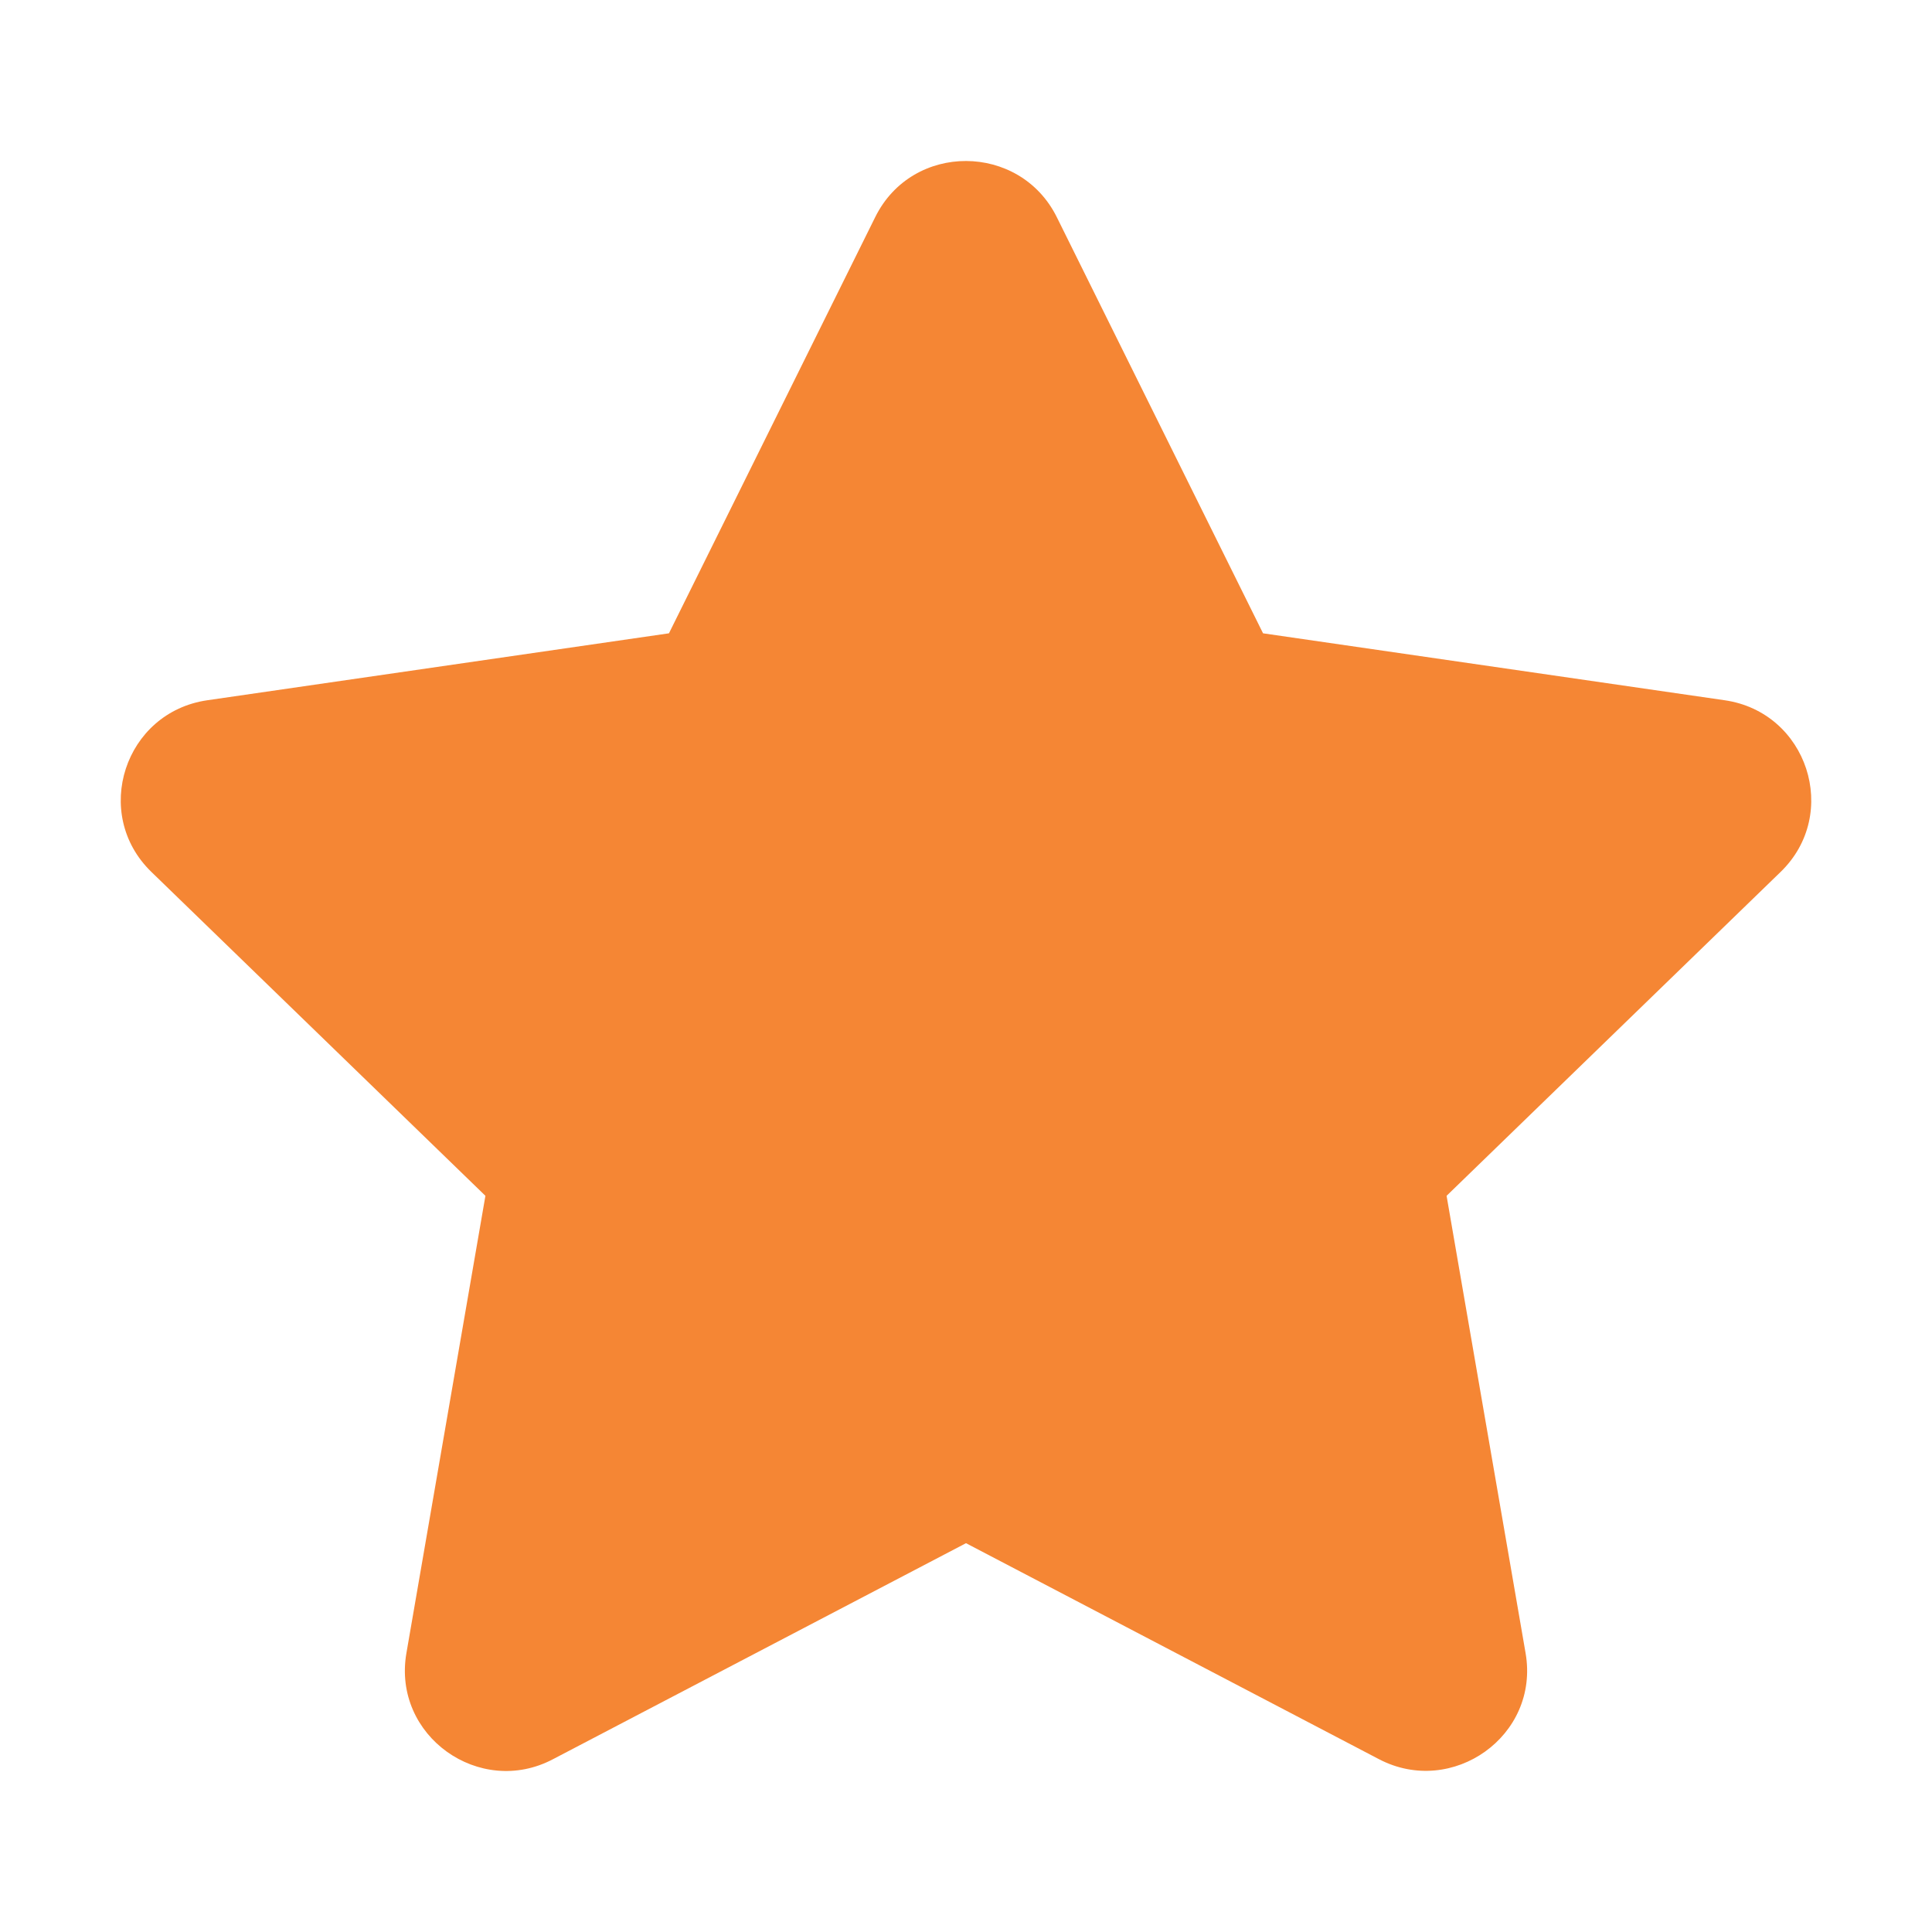 <svg width="20" height="20" viewBox="0 0 20 20" fill="none" xmlns="http://www.w3.org/2000/svg">
<path fill-rule="evenodd" clip-rule="evenodd" d="M9.061 2.246C9.447 1.469 10.556 1.478 10.939 2.246L13.075 6.556L17.854 7.249C18.711 7.373 19.054 8.424 18.433 9.026L14.975 12.379L15.793 17.114C15.94 17.97 15.034 18.608 14.275 18.211L10 15.975L5.725 18.211C4.966 18.612 4.06 17.97 4.207 17.114L5.025 12.379L1.567 9.026C0.946 8.424 1.289 7.373 2.146 7.249L6.925 6.556L9.061 2.246Z" fill="#F58634"/>
</svg>
